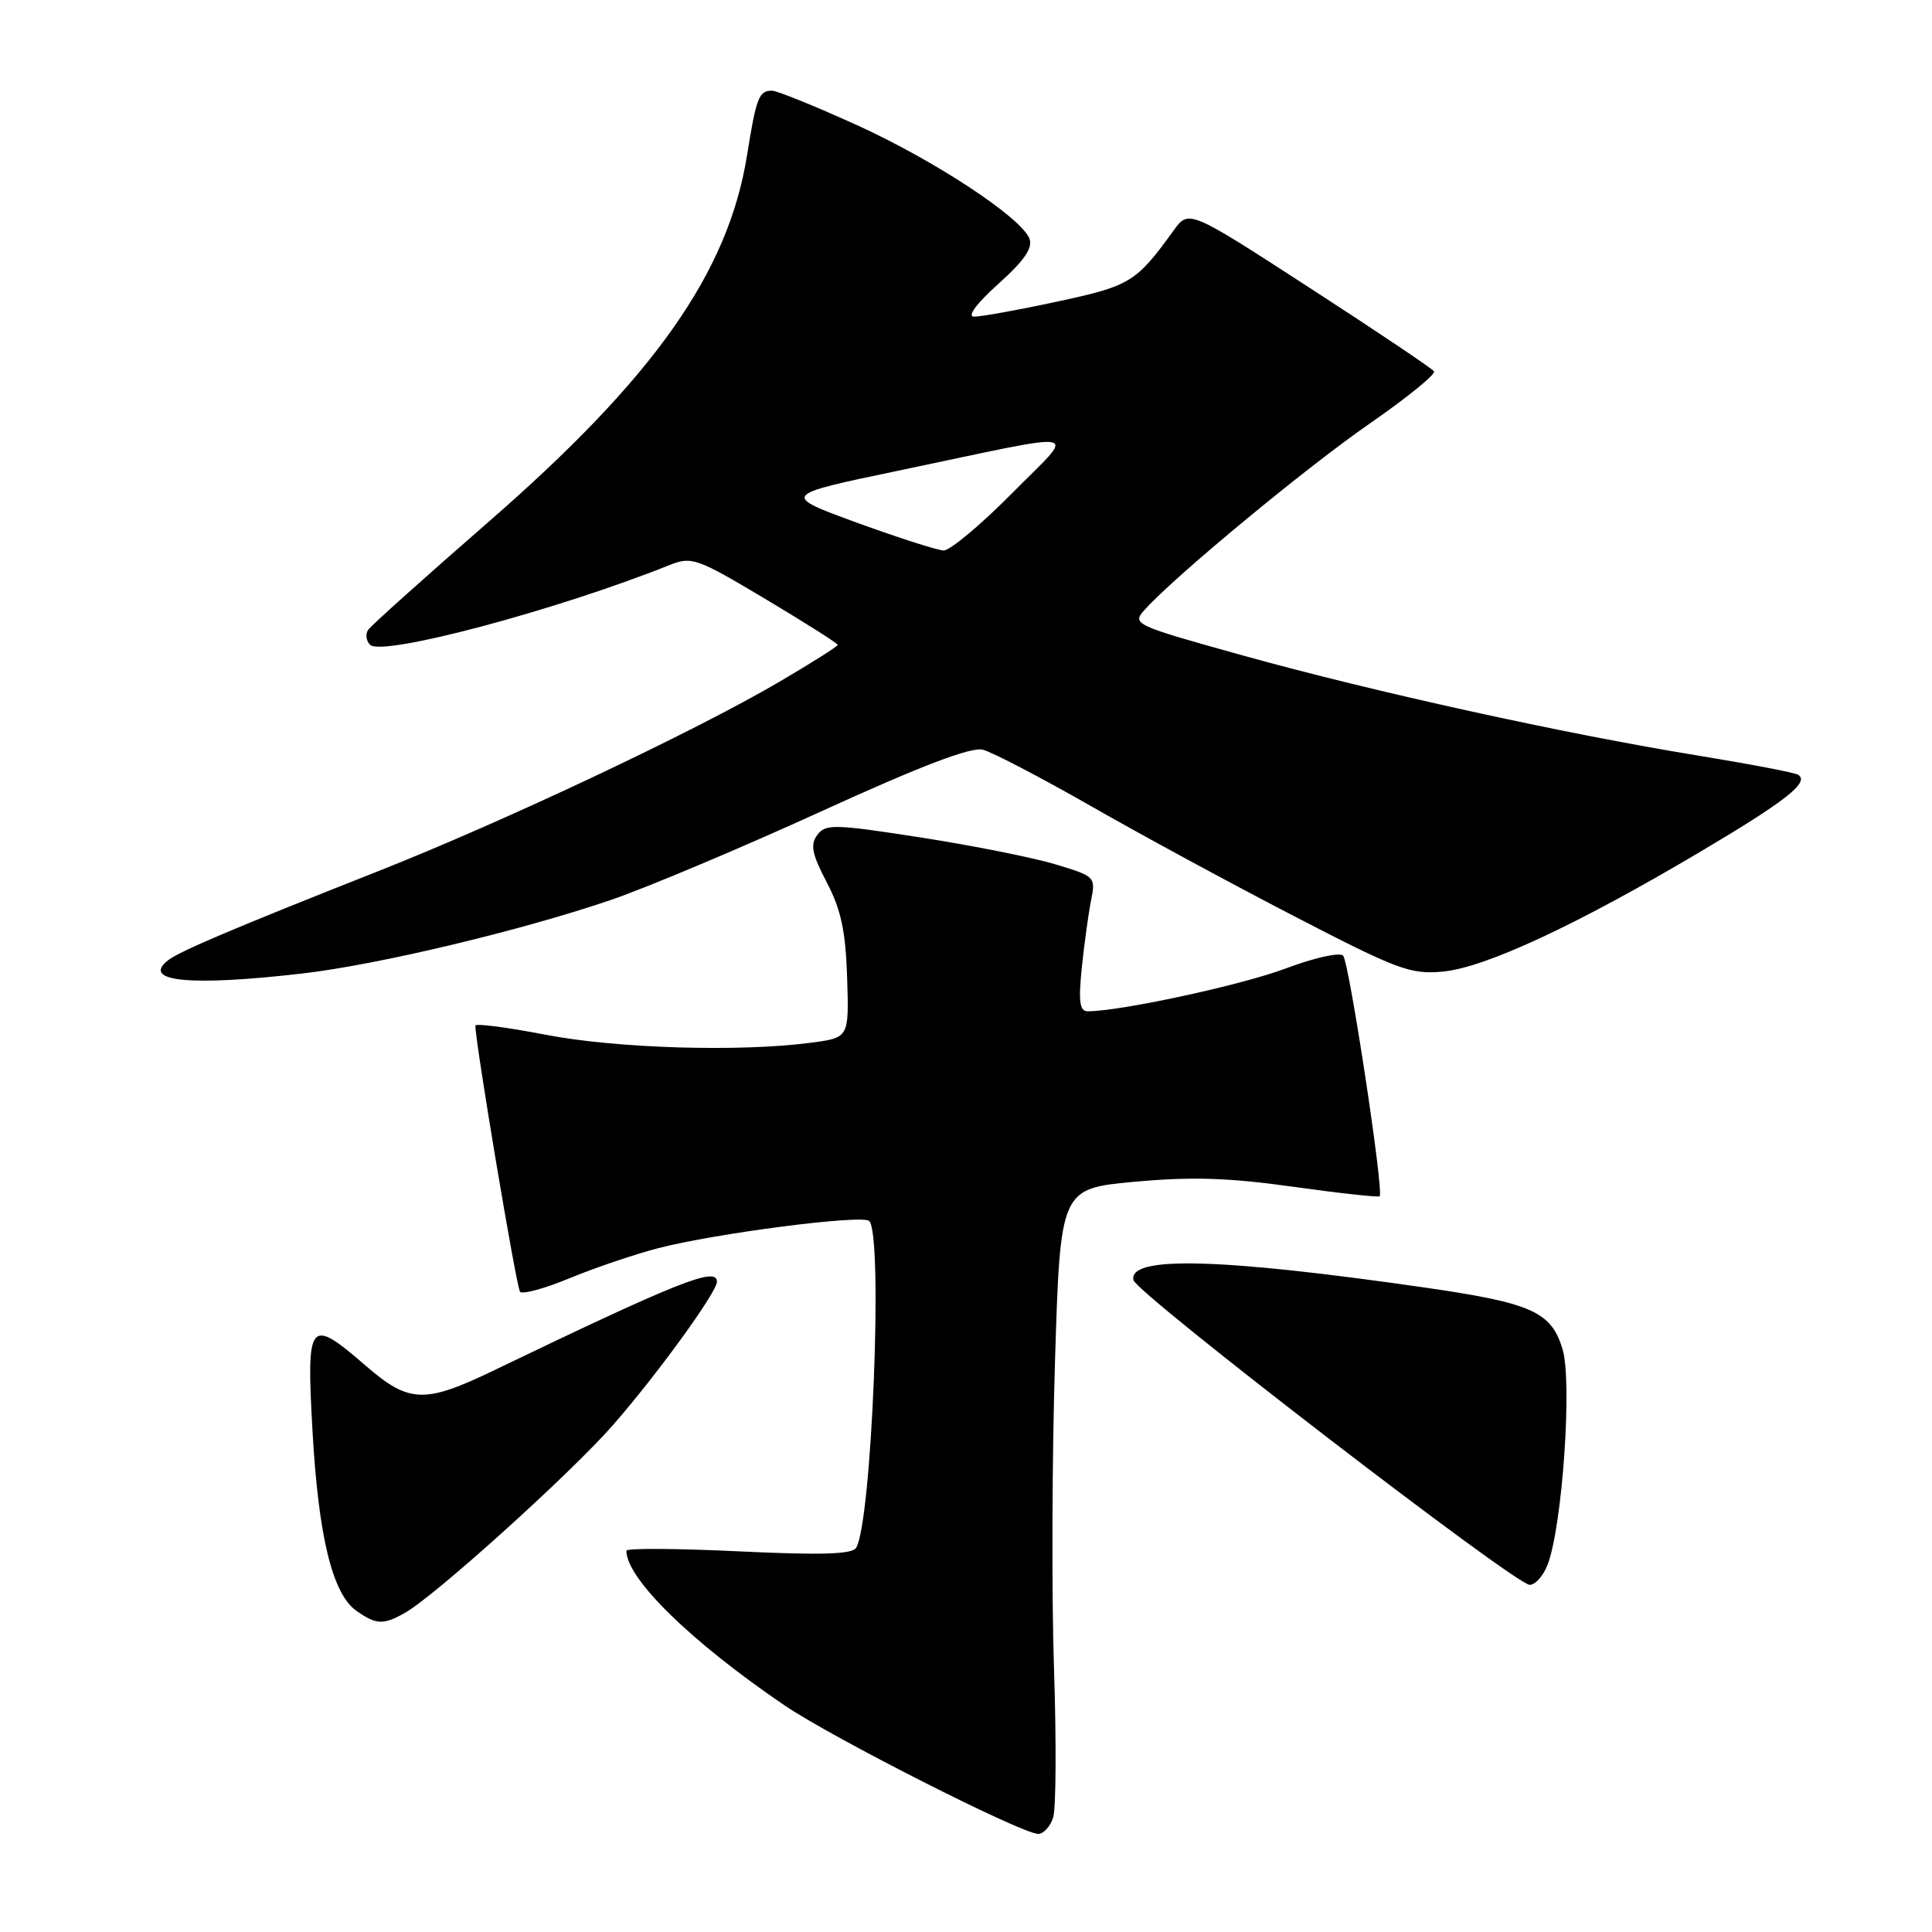 <?xml version="1.0" encoding="UTF-8" standalone="no"?>
<!DOCTYPE svg PUBLIC "-//W3C//DTD SVG 1.1//EN" "http://www.w3.org/Graphics/SVG/1.1/DTD/svg11.dtd" >
<svg xmlns="http://www.w3.org/2000/svg" xmlns:xlink="http://www.w3.org/1999/xlink" version="1.1" viewBox="0 0 256 256">
 <g >
 <path fill="currentColor"
d=" M 139.55 240.83 C 139.93 239.64 139.98 230.75 139.66 221.08 C 139.34 211.41 139.40 193.15 139.79 180.50 C 140.50 157.50 140.50 157.50 150.34 156.59 C 157.89 155.90 162.78 156.05 171.34 157.25 C 177.48 158.11 182.64 158.67 182.81 158.51 C 183.40 157.94 178.77 127.50 177.97 126.63 C 177.52 126.15 174.12 126.91 170.33 128.34 C 164.50 130.53 148.52 133.99 144.13 134.00 C 143.06 134.00 142.89 132.74 143.34 128.25 C 143.67 125.09 144.22 121.07 144.57 119.32 C 145.20 116.19 145.11 116.11 139.85 114.53 C 136.91 113.64 128.88 112.04 122.00 110.97 C 110.55 109.19 109.40 109.16 108.30 110.63 C 107.34 111.93 107.58 113.14 109.55 116.92 C 111.45 120.54 112.05 123.39 112.25 129.55 C 112.50 137.50 112.50 137.50 107.50 138.16 C 98.05 139.42 81.64 138.92 72.25 137.10 C 67.16 136.12 63.00 135.58 62.99 135.90 C 62.97 138.07 68.43 170.63 68.91 171.17 C 69.23 171.54 72.20 170.73 75.50 169.36 C 78.80 168.00 84.06 166.21 87.18 165.40 C 94.79 163.42 114.30 160.90 115.18 161.79 C 117.04 163.69 115.51 201.74 113.44 205.10 C 112.91 205.96 108.75 206.08 97.86 205.56 C 89.69 205.17 83.00 205.13 83.00 205.48 C 83.00 209.18 91.58 217.56 103.97 225.98 C 110.31 230.29 135.40 243.00 137.56 243.00 C 138.28 243.00 139.17 242.02 139.55 240.83 Z  M 53.66 213.71 C 57.61 211.49 75.67 195.19 81.25 188.80 C 87.12 182.08 95.00 171.21 95.00 169.83 C 95.00 167.78 89.88 169.82 65.43 181.59 C 56.26 186.01 54.20 185.93 48.50 181.00 C 40.96 174.47 40.59 174.91 41.40 189.48 C 42.19 203.60 44.04 211.22 47.25 213.46 C 49.86 215.29 50.80 215.33 53.66 213.71 Z  M 205.07 207.32 C 207.02 202.20 208.35 183.10 207.05 178.79 C 205.57 173.82 202.98 172.66 188.95 170.63 C 161.63 166.69 149.50 166.38 150.19 169.62 C 150.57 171.37 200.79 210.00 202.69 210.00 C 203.44 210.00 204.51 208.79 205.07 207.32 Z  M 40.00 129.00 C 50.03 127.85 69.05 123.31 81.00 119.23 C 85.67 117.63 98.15 112.38 108.73 107.55 C 122.04 101.47 128.66 98.95 130.23 99.34 C 131.48 99.66 137.90 103.01 144.50 106.78 C 151.10 110.56 163.25 117.14 171.50 121.41 C 185.21 128.51 186.90 129.14 191.19 128.74 C 196.75 128.22 208.80 122.63 225.03 113.02 C 236.61 106.17 239.84 103.64 238.26 102.66 C 237.79 102.37 231.81 101.23 224.96 100.11 C 207.37 97.25 182.03 91.68 164.71 86.86 C 150.13 82.80 149.95 82.71 151.71 80.76 C 155.76 76.27 173.10 61.93 181.50 56.12 C 186.45 52.69 190.28 49.58 190.01 49.20 C 189.74 48.81 182.32 43.83 173.52 38.13 C 157.52 27.76 157.52 27.76 155.51 30.54 C 150.54 37.42 149.76 37.89 140.05 39.97 C 134.85 41.09 129.90 41.98 129.05 41.96 C 128.12 41.93 129.43 40.18 132.28 37.62 C 135.71 34.55 136.88 32.85 136.41 31.63 C 135.32 28.80 123.71 21.17 113.31 16.47 C 107.91 14.03 102.96 12.02 102.31 12.02 C 100.57 11.99 100.21 12.92 98.99 20.55 C 96.51 36.11 86.69 50.04 64.69 69.19 C 56.34 76.46 49.18 82.88 48.79 83.45 C 48.40 84.02 48.51 84.91 49.04 85.44 C 50.62 87.02 73.72 80.87 88.65 74.90 C 91.65 73.70 92.26 73.91 101.40 79.36 C 106.68 82.51 111.00 85.25 111.00 85.45 C 111.00 85.65 107.50 87.86 103.22 90.37 C 91.98 96.96 66.77 108.86 50.00 115.48 C 30.92 123.02 23.77 126.06 22.26 127.25 C 18.69 130.07 25.16 130.71 40.00 129.00 Z  M 113.52 69.25 C 103.55 65.60 103.55 65.60 119.02 62.37 C 144.56 57.03 142.70 56.65 134.03 65.43 C 129.91 69.59 125.86 72.97 125.03 72.94 C 124.19 72.91 119.01 71.25 113.52 69.25 Z "/>
</g>
</svg>